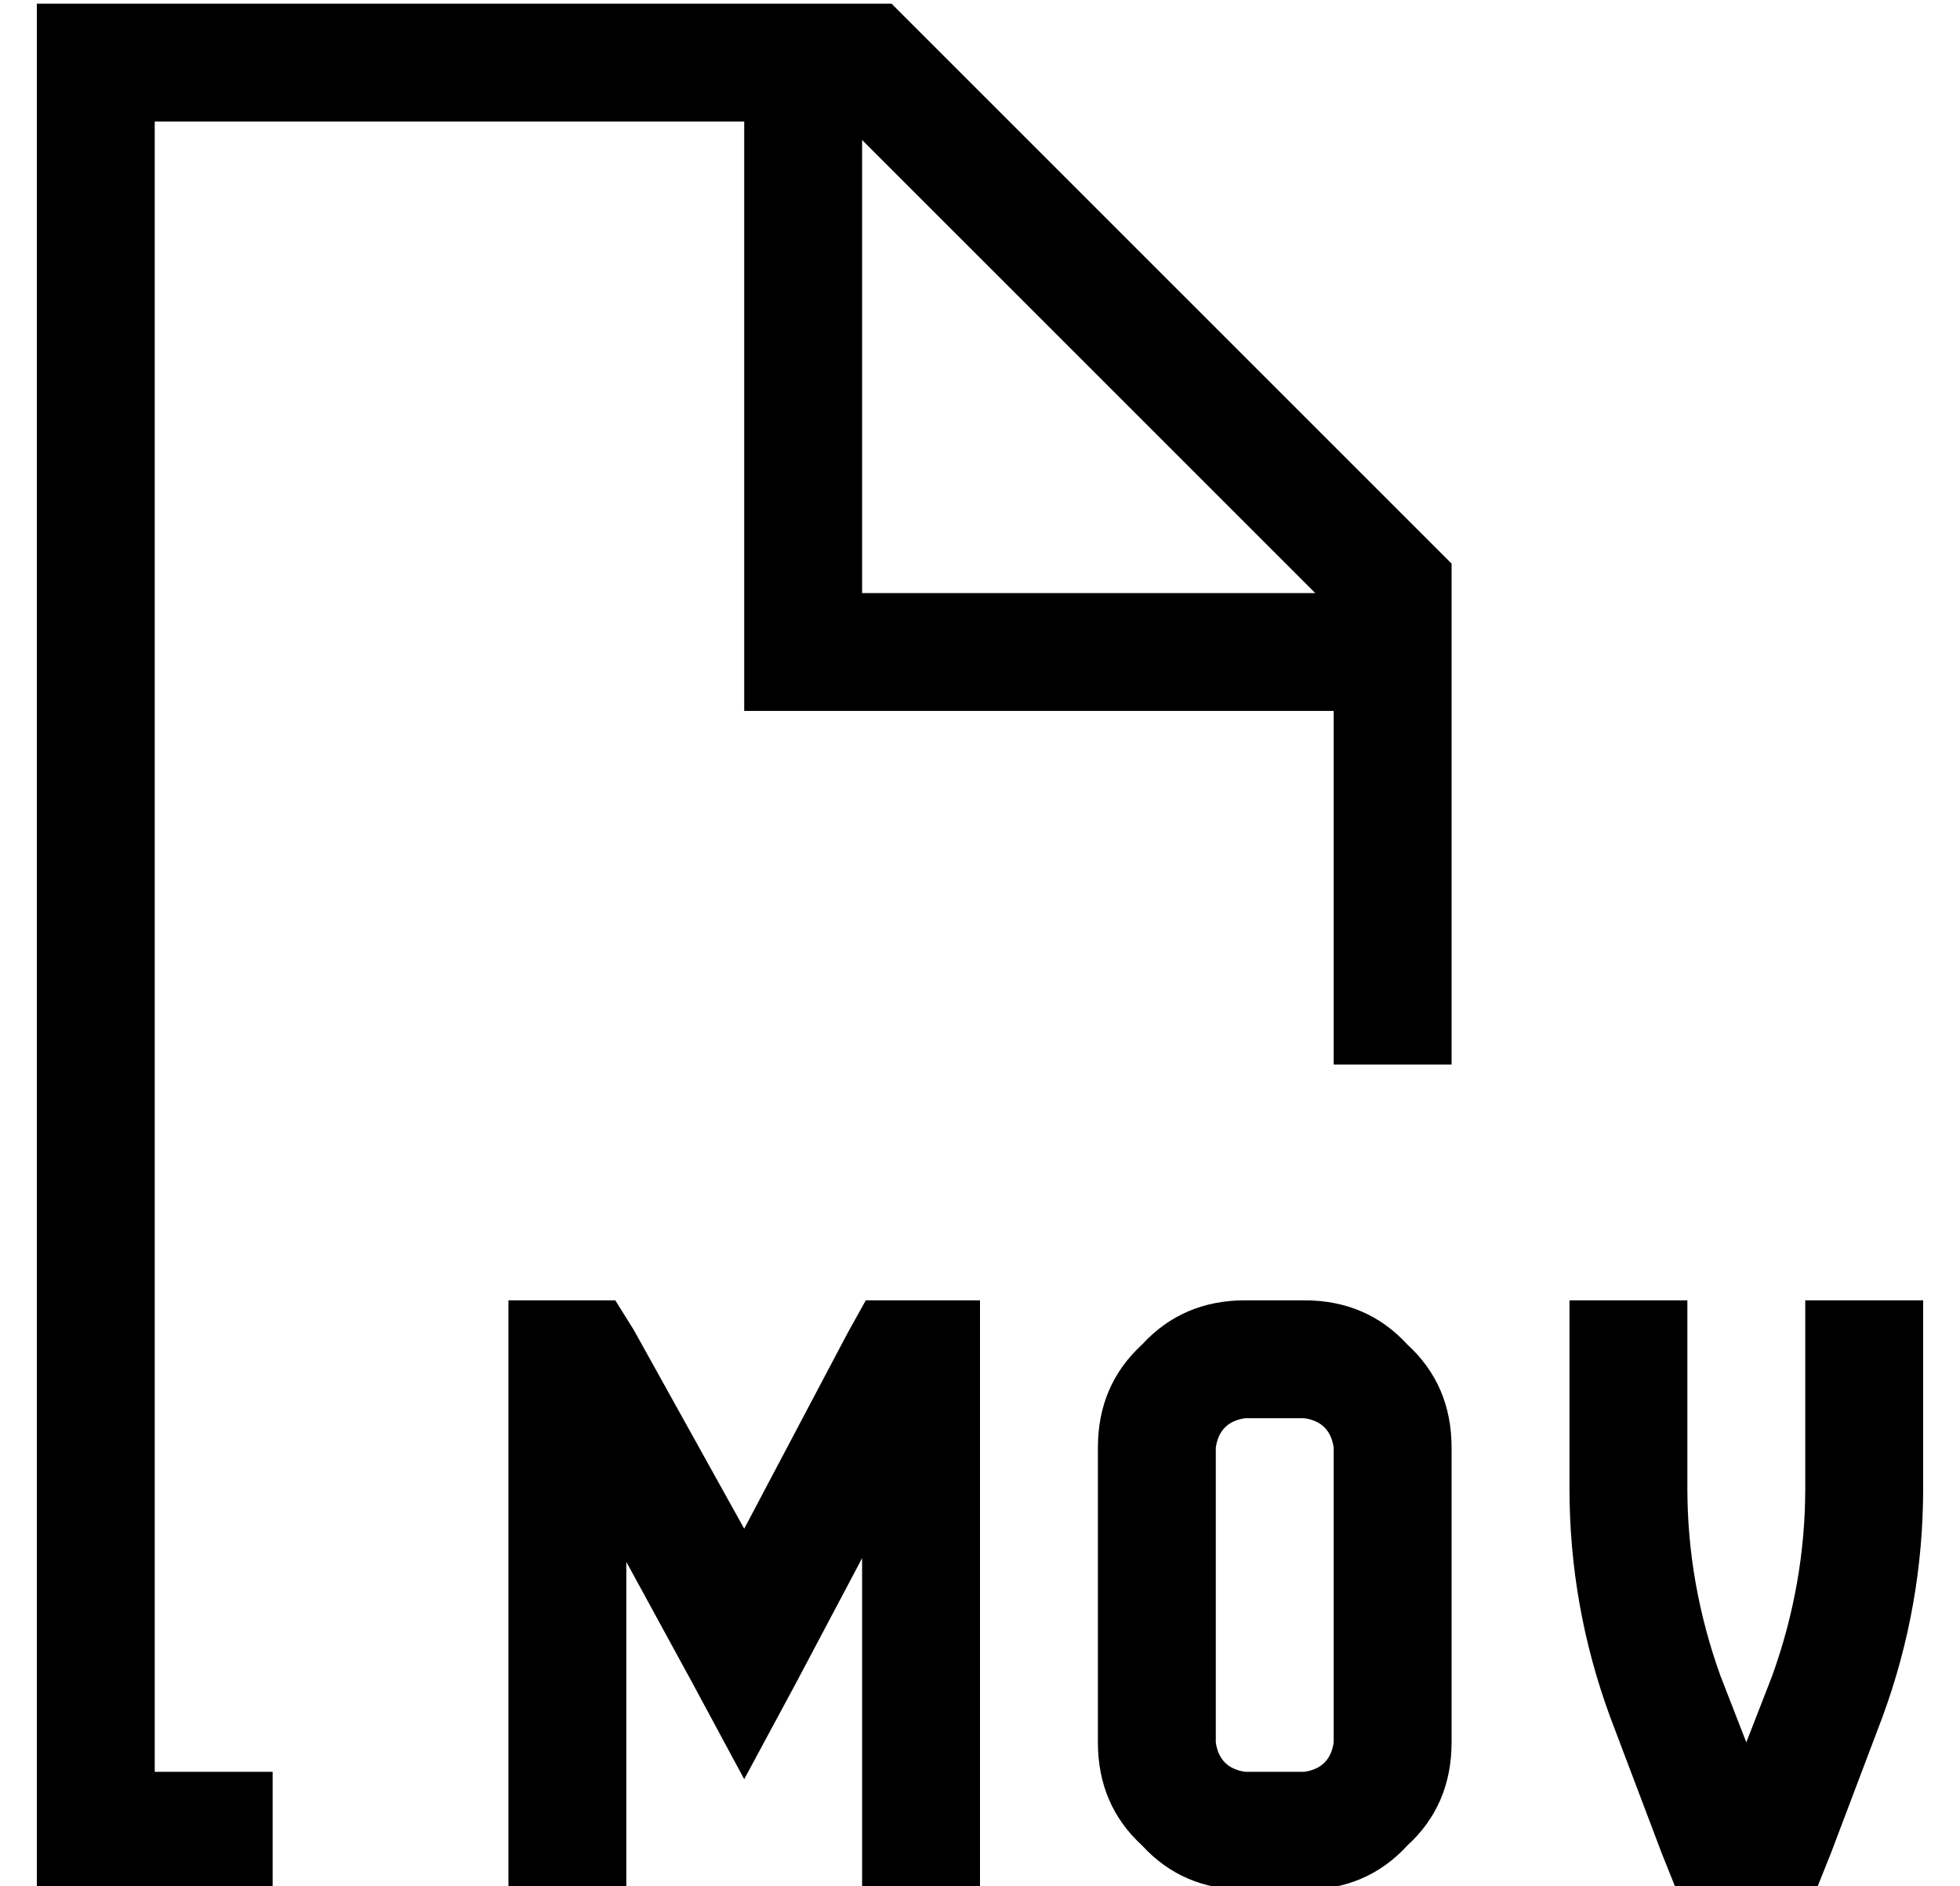 <?xml version="1.0" standalone="no"?>
<!DOCTYPE svg PUBLIC "-//W3C//DTD SVG 1.1//EN" "http://www.w3.org/Graphics/SVG/1.1/DTD/svg11.dtd" >
<svg xmlns="http://www.w3.org/2000/svg" xmlns:xlink="http://www.w3.org/1999/xlink" version="1.1" viewBox="-10 -40 532 512">
   <path fill="currentColor"
d="M352 153v96v-96v96h32v0v-136v0l-152 -152v0h-200h-32v32v0v448v0v32v0h32h32v-32v0h-32v0v-448v0h160v0v144v0v16v0h16h144zM347 121h-123h123h-123v-123v0l123 123v0zM256 329v-16v16v-16h-16h-15l-5 9v0l-28 53v0l-30 -54v0l-5 -8v0h-9h-20v16v0v128v0v16v0h32v0v-16
v0v-73v0l18 33v0l14 26v0l14 -26v0l18 -34v0v74v0v16v0h32v0v-16v0v-128v0zM448 329v-16v16v-16h-32v0v16v0v35v0q0 32 11 62l14 37v0l4 10v0h11h27l4 -10v0l14 -37v0q11 -30 11 -62v-35v0v-16v0h-32v0v16v0v35v0q0 26 -9 51l-7 18v0l-7 -18v0q-9 -25 -9 -51v-35v0zM288 353
v80v-80v80q0 17 12 28q11 12 28 12h16v0q17 0 28 -12q12 -11 12 -28v-80v0q0 -17 -12 -28q-11 -12 -28 -12h-16v0q-17 0 -28 12q-12 11 -12 28v0zM328 345h16h-16h16q7 1 8 8v80v0q-1 7 -8 8h-16v0q-7 -1 -8 -8v-80v0q1 -7 8 -8v0z" />
</svg>
